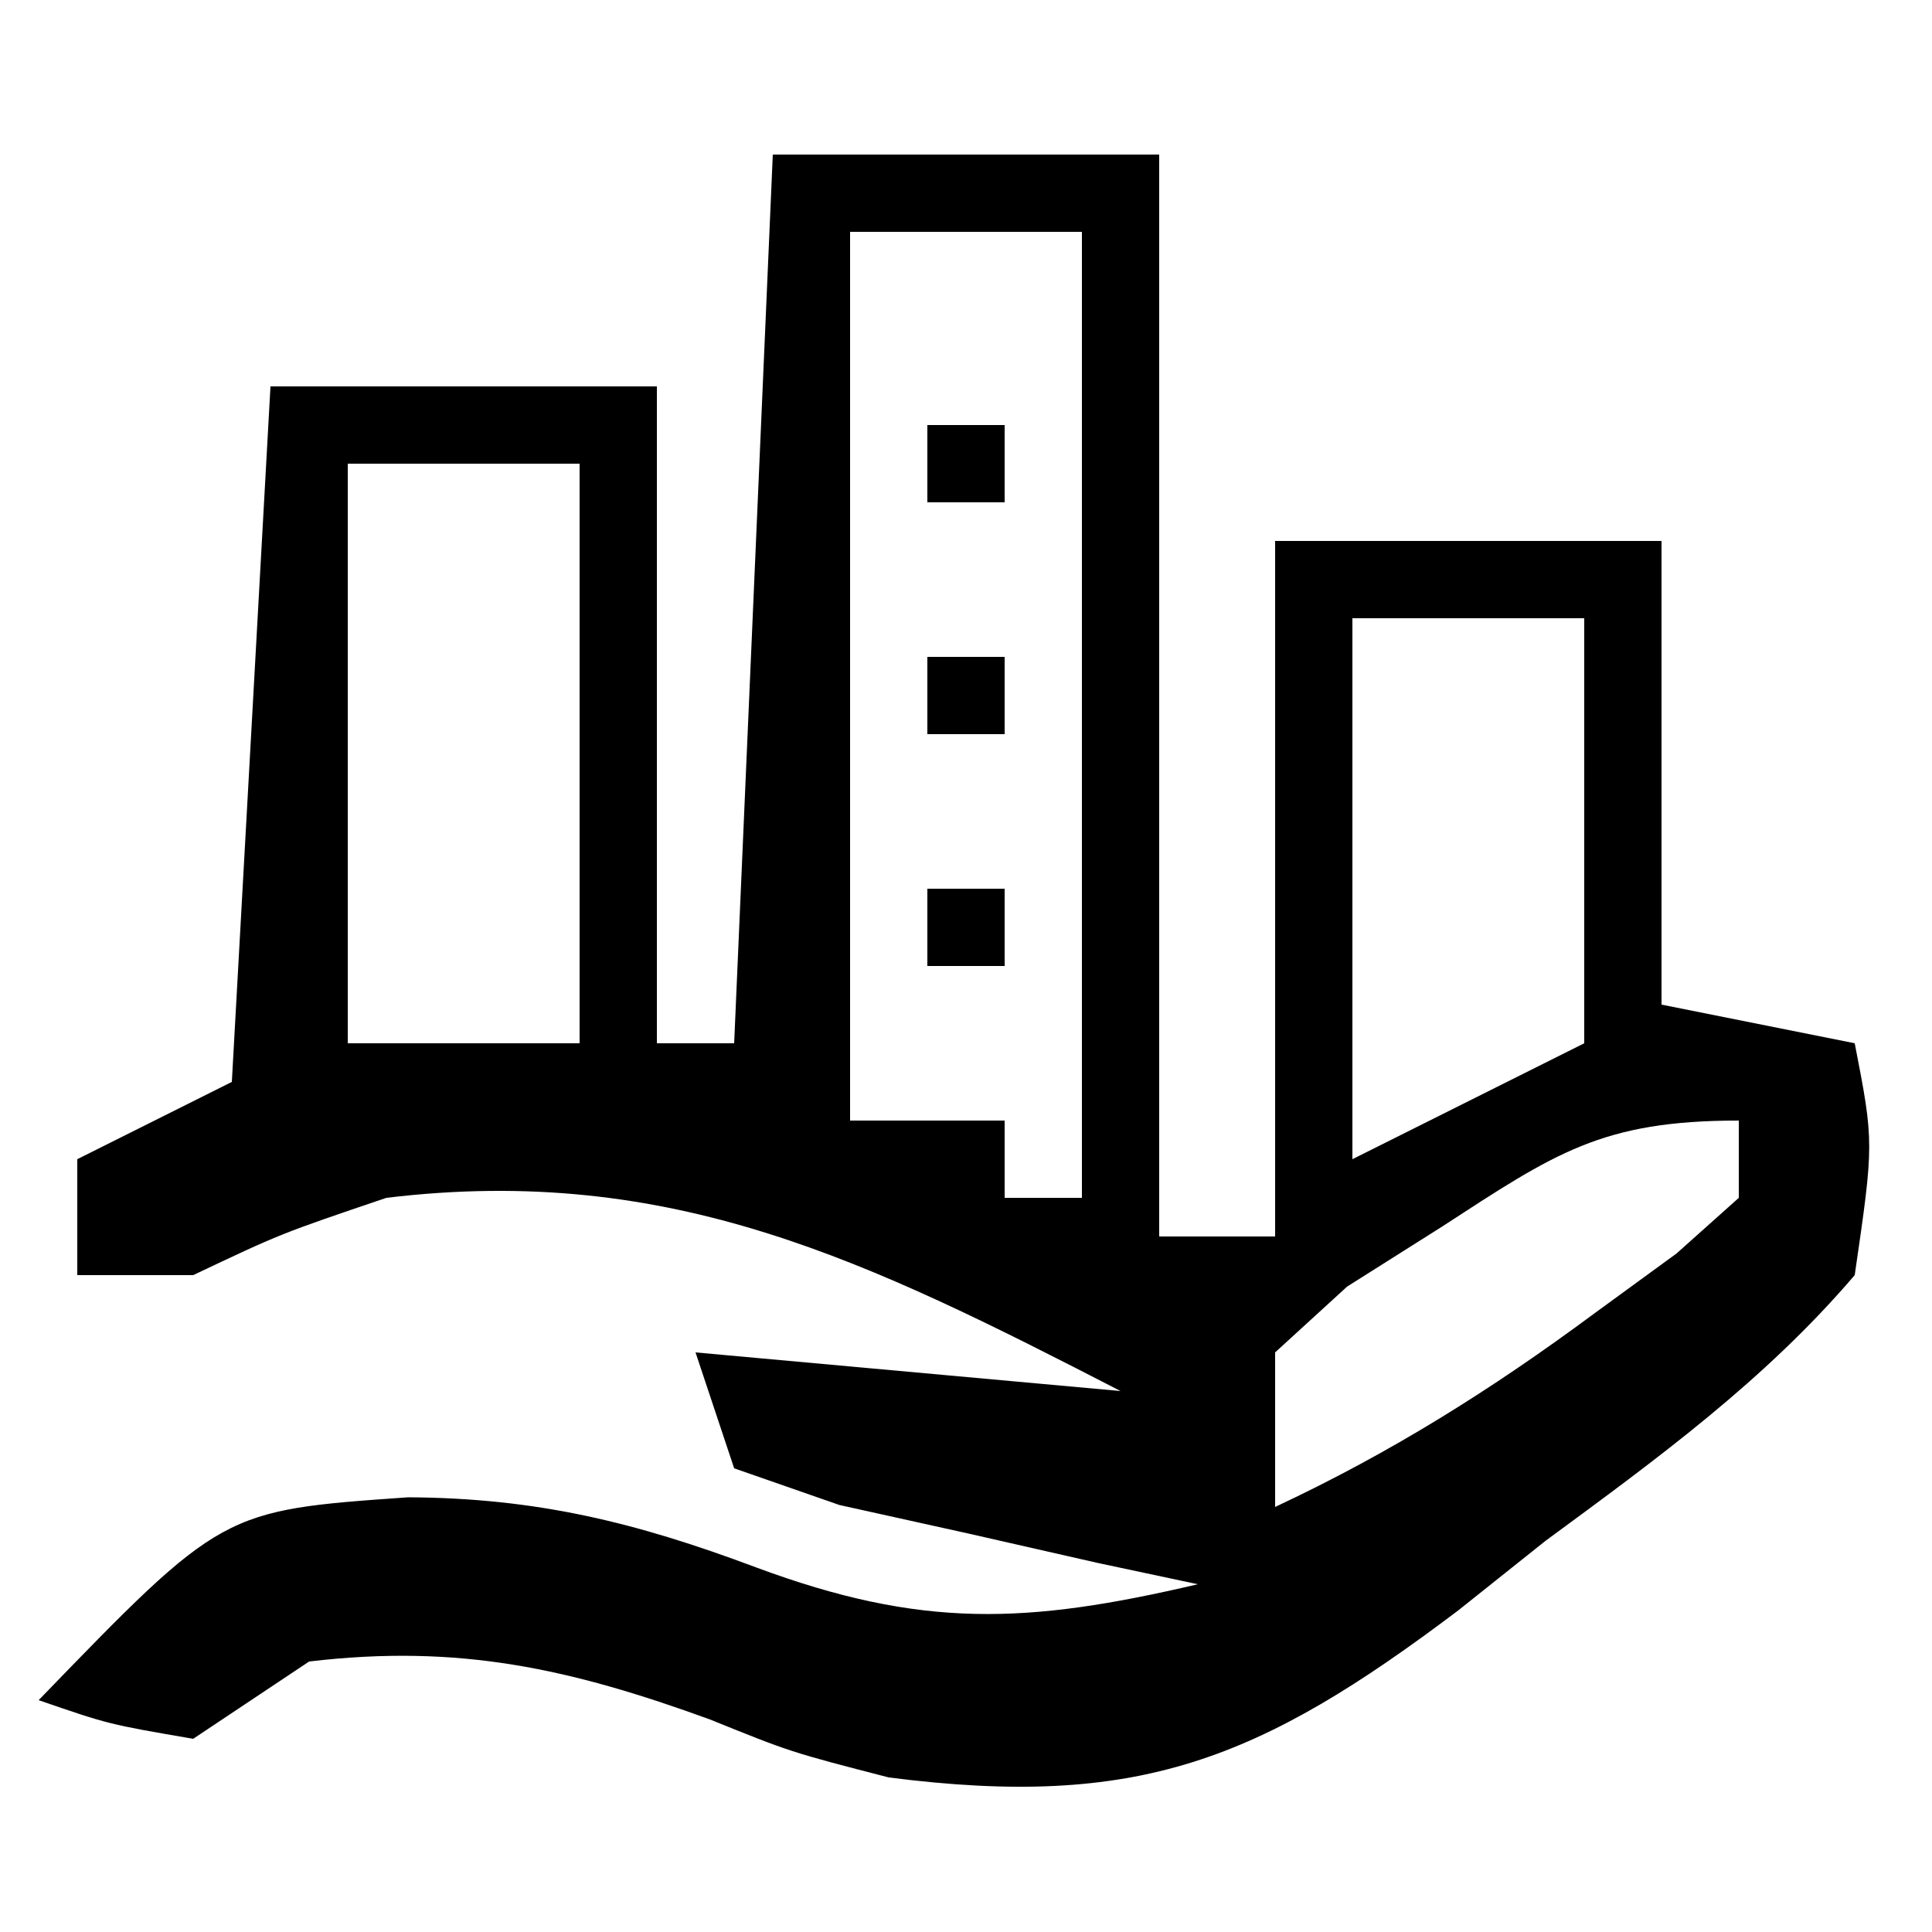 <?xml version="1.0" encoding="UTF-8"?>
<svg version="1.1" xmlns="http://www.w3.org/2000/svg" width="50" height="50">
<path d="M0 0 C3.3 0 6.6 0 10 0 C10 9.24 10 18.48 10 28 C10.99 28 11.98 28 13 28 C13 22.06 13 16.12 13 10 C16.3 10 19.6 10 23 10 C23 13.96 23 17.92 23 22 C24.65 22.33 26.3 22.66 28 23 C28.5 25.57 28.5 25.57 28 29 C25.667 31.73 22.883 33.755 20 35.875 C19.256 36.468 18.512 37.061 17.746 37.672 C12.586 41.567 9.453 42.825 3 42 C0.461 41.344 0.461 41.344 -1.625 40.5 C-5.234 39.187 -8.115 38.538 -12 39 C-12.99 39.66 -13.98 40.32 -15 41 C-17.188 40.625 -17.188 40.625 -19 40 C-14.246 35.087 -14.246 35.087 -9.438 34.75 C-6.11 34.768 -3.546 35.397 -0.438 36.562 C3.851 38.156 6.575 38.036 11 37 C10.145 36.818 9.291 36.636 8.41 36.449 C6.753 36.072 6.753 36.072 5.062 35.688 C3.96 35.444 2.858 35.2 1.723 34.949 C0.824 34.636 -0.074 34.323 -1 34 C-1.33 33.01 -1.66 32.02 -2 31 C1.63 31.33 5.26 31.66 9 32 C2.488 28.648 -2.611 26.108 -10 27 C-12.738 27.927 -12.738 27.927 -15 29 C-15.99 29 -16.98 29 -18 29 C-18 28.01 -18 27.02 -18 26 C-16.68 25.34 -15.36 24.68 -14 24 C-13.505 15.09 -13.505 15.09 -13 6 C-9.7 6 -6.4 6 -3 6 C-3 11.61 -3 17.22 -3 23 C-2.34 23 -1.68 23 -1 23 C-0.67 15.41 -0.34 7.82 0 0 Z M2 2 C2 9.59 2 17.18 2 25 C3.32 25 4.64 25 6 25 C6 25.66 6 26.32 6 27 C6.66 27 7.32 27 8 27 C8 18.75 8 10.5 8 2 C6.02 2 4.04 2 2 2 Z M-11 8 C-11 12.95 -11 17.9 -11 23 C-9.02 23 -7.04 23 -5 23 C-5 18.05 -5 13.1 -5 8 C-6.98 8 -8.96 8 -11 8 Z M15 12 C15 16.62 15 21.24 15 26 C16.98 25.01 18.96 24.02 21 23 C21 19.37 21 15.74 21 12 C19.02 12 17.04 12 15 12 Z M17.312 27.75 C16.504 28.26 15.696 28.771 14.863 29.297 C14.248 29.859 13.634 30.421 13 31 C13 32.32 13 33.64 13 35 C15.993 33.598 18.595 31.966 21.25 30 C22.31 29.227 22.31 29.227 23.391 28.438 C23.922 27.963 24.453 27.489 25 27 C25 26.34 25 25.68 25 25 C21.452 25 20.25 25.839 17.312 27.75 Z " fill="#000000" transform="translate(20,4)"/>
<path d="M0 0 C0.66 0 1.32 0 2 0 C2 0.66 2 1.32 2 2 C1.34 2 0.68 2 0 2 C0 1.34 0 0.68 0 0 Z " fill="#000000" transform="translate(24,23)"/>
<path d="M0 0 C0.66 0 1.32 0 2 0 C2 0.66 2 1.32 2 2 C1.34 2 0.68 2 0 2 C0 1.34 0 0.68 0 0 Z " fill="#000000" transform="translate(24,17)"/>
<path d="M0 0 C0.66 0 1.32 0 2 0 C2 0.66 2 1.32 2 2 C1.34 2 0.68 2 0 2 C0 1.34 0 0.68 0 0 Z " fill="#000000" transform="translate(24,11)"/>
</svg>
